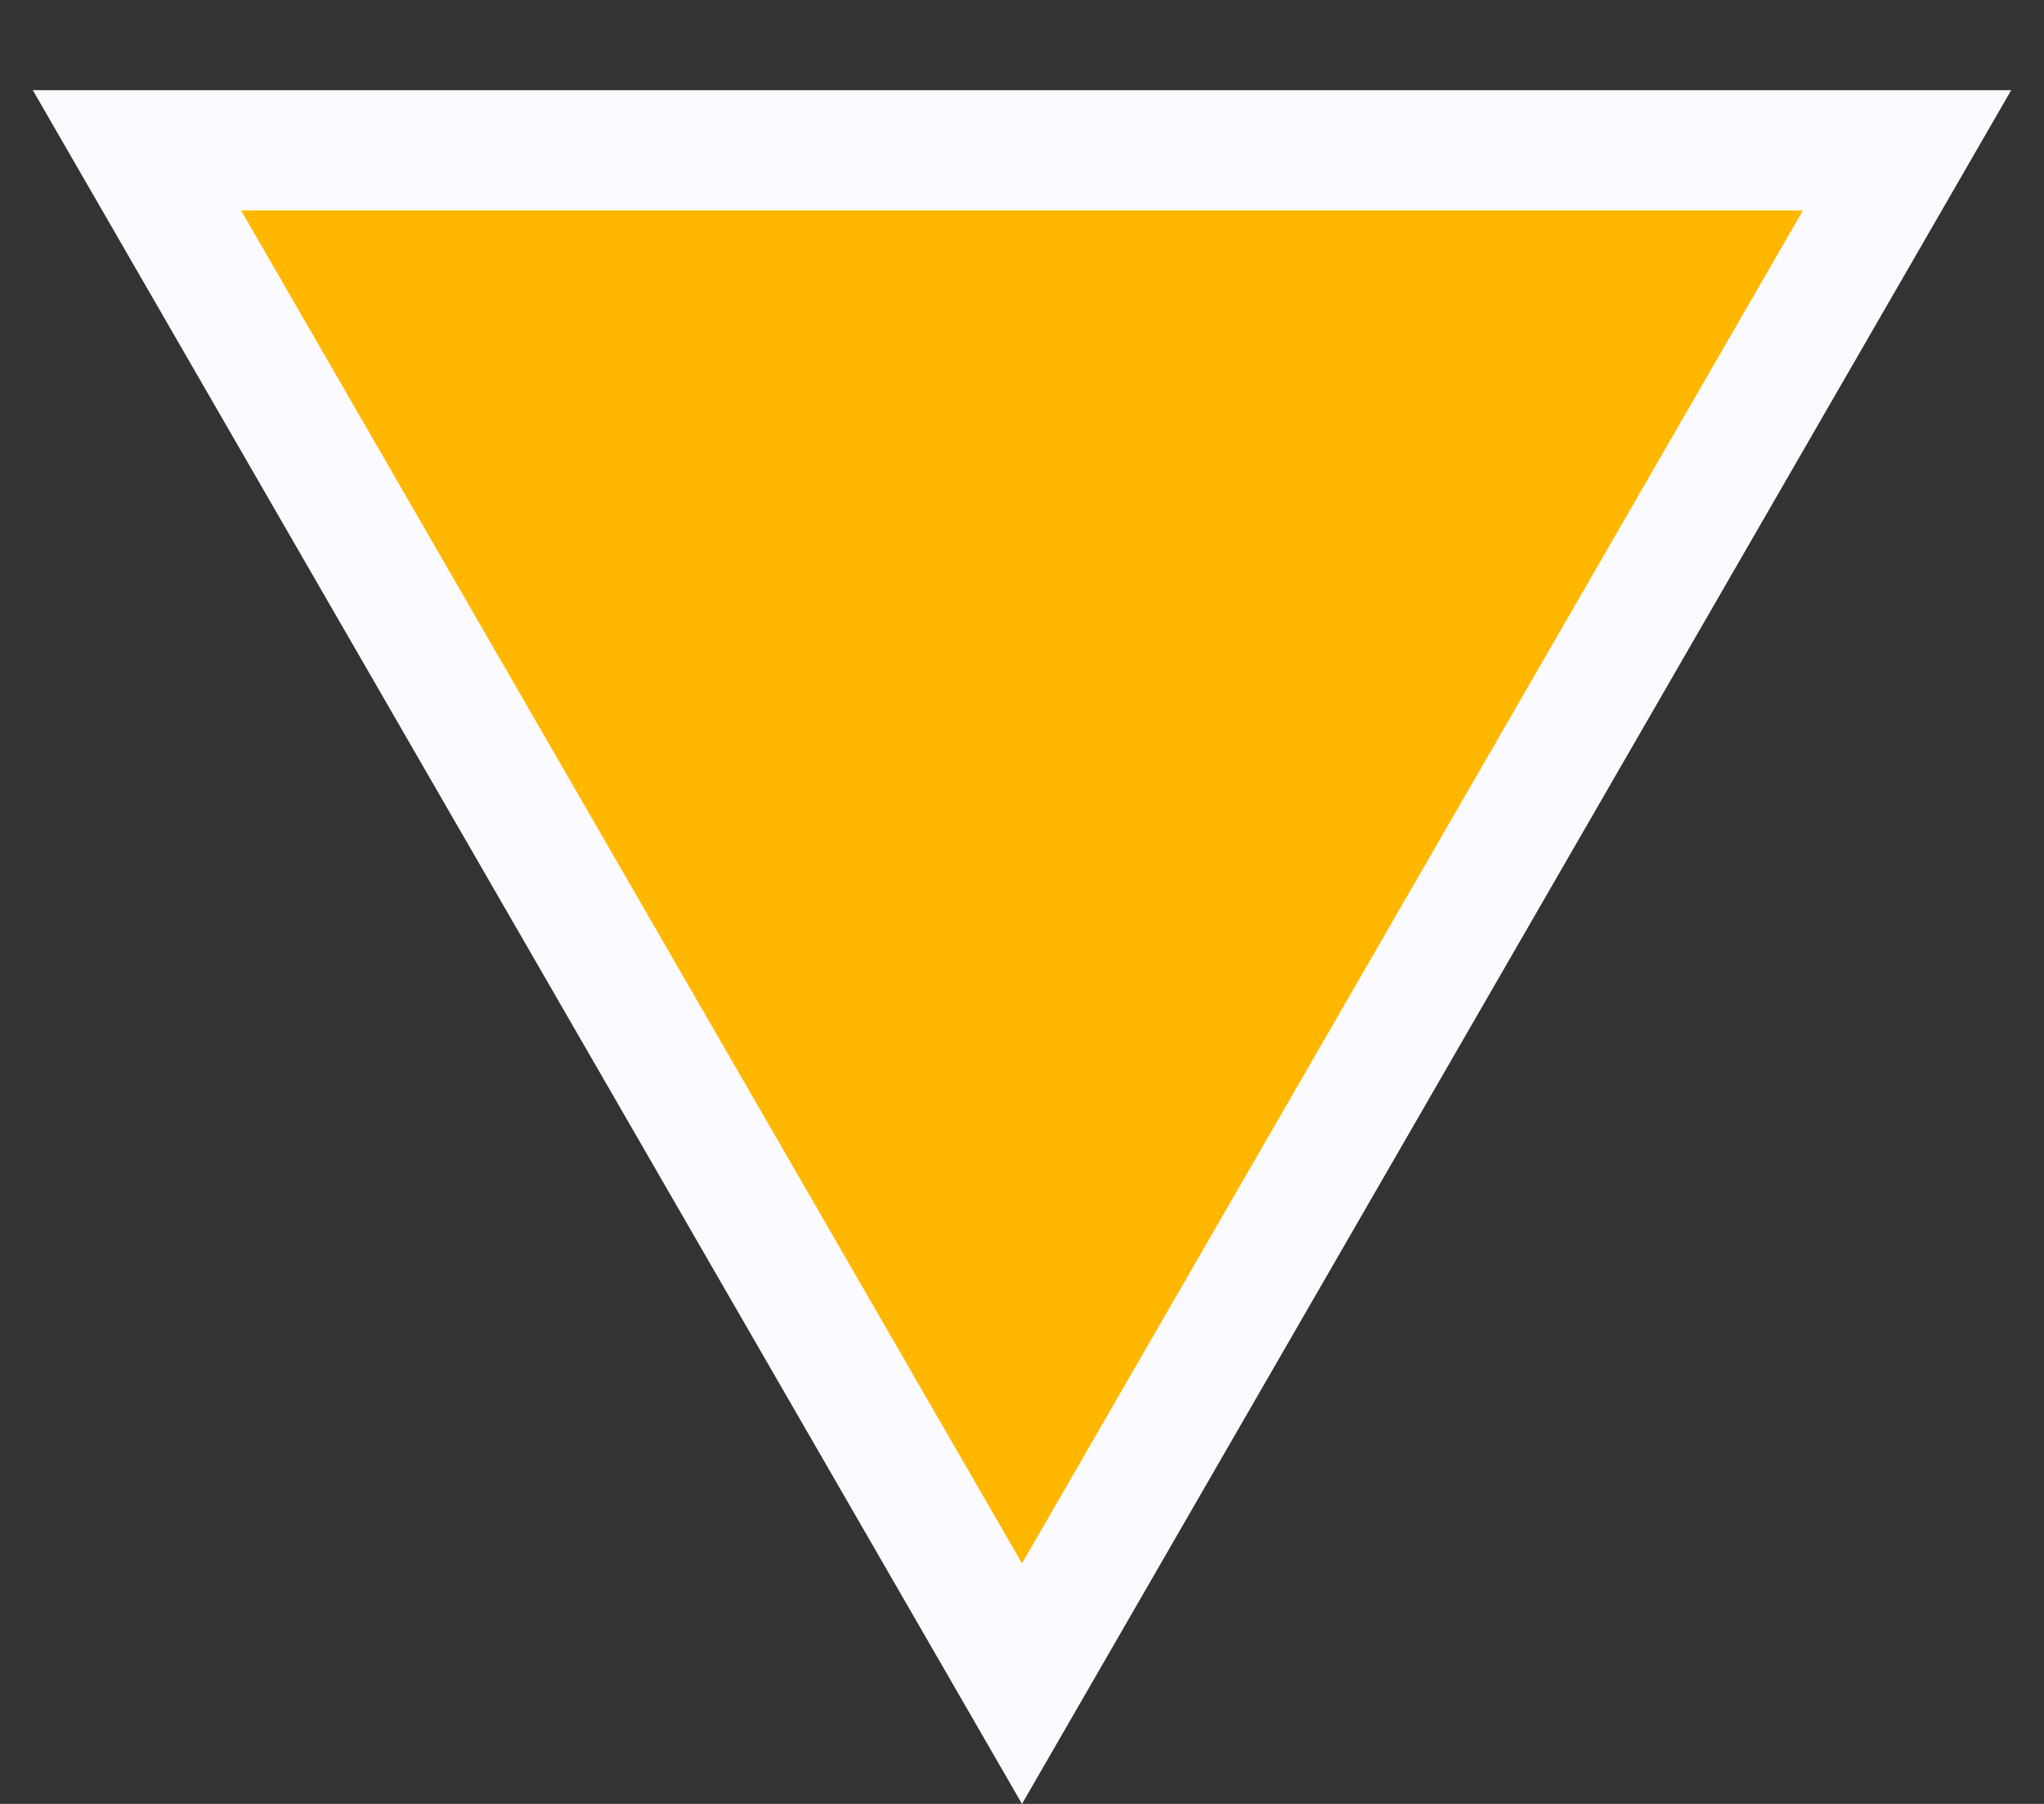 <svg width="17" height="15" viewBox="0 0 17 15" fill="none" xmlns="http://www.w3.org/2000/svg">
<rect x="0" y="0" width="17" height="15" fill="#333333" stroke="none"/>
<path d="M1.139 1.25L8.5 14L15.861 1.25H1.139Z" fill="#FFB700" stroke="#FBFBFF"/>
</svg>
